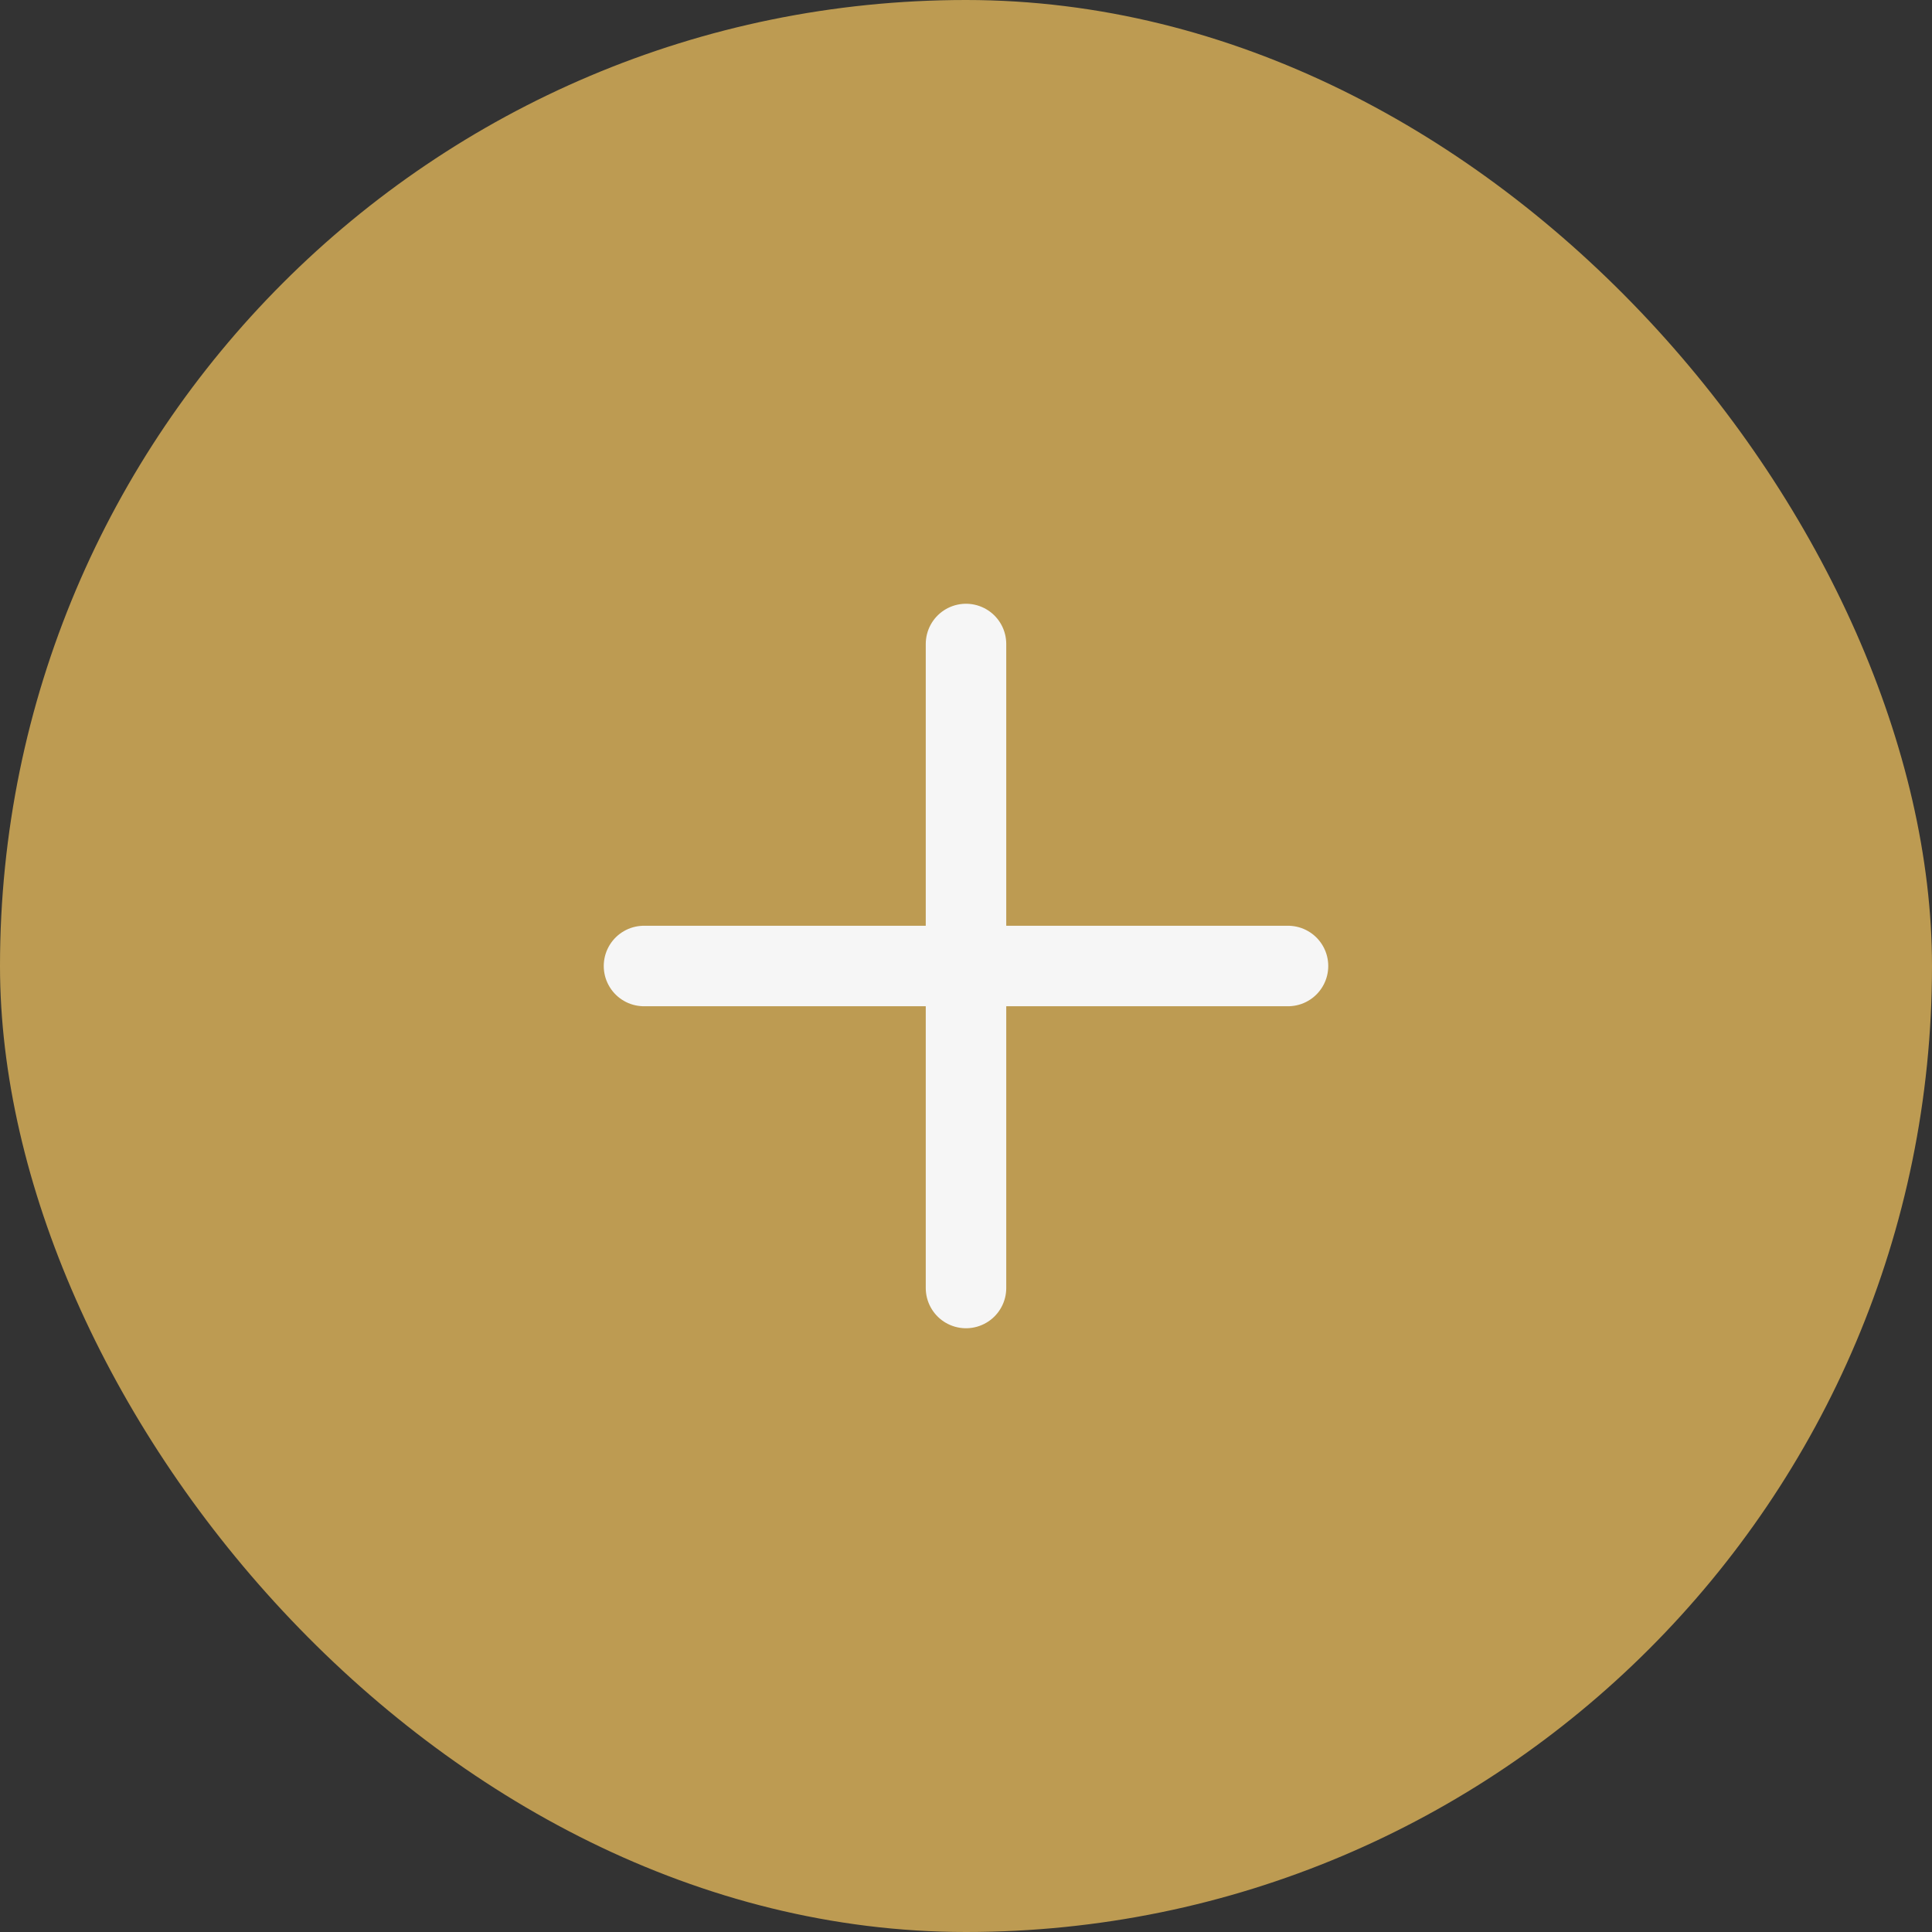 <svg width="24" height="24" viewBox="0 0 24 24" fill="none" xmlns="http://www.w3.org/2000/svg">
<rect x="0" y="0" width="24" height="24" fill="#333333" stroke="none"/>
<rect width="24" height="24" rx="12" fill="#BD9B52"/>
<path d="M8 12H12M16 12H12M12 12V8M12 12V16" stroke="#F6F6F6" stroke-linecap="round" stroke-linejoin="round"/>
</svg>
